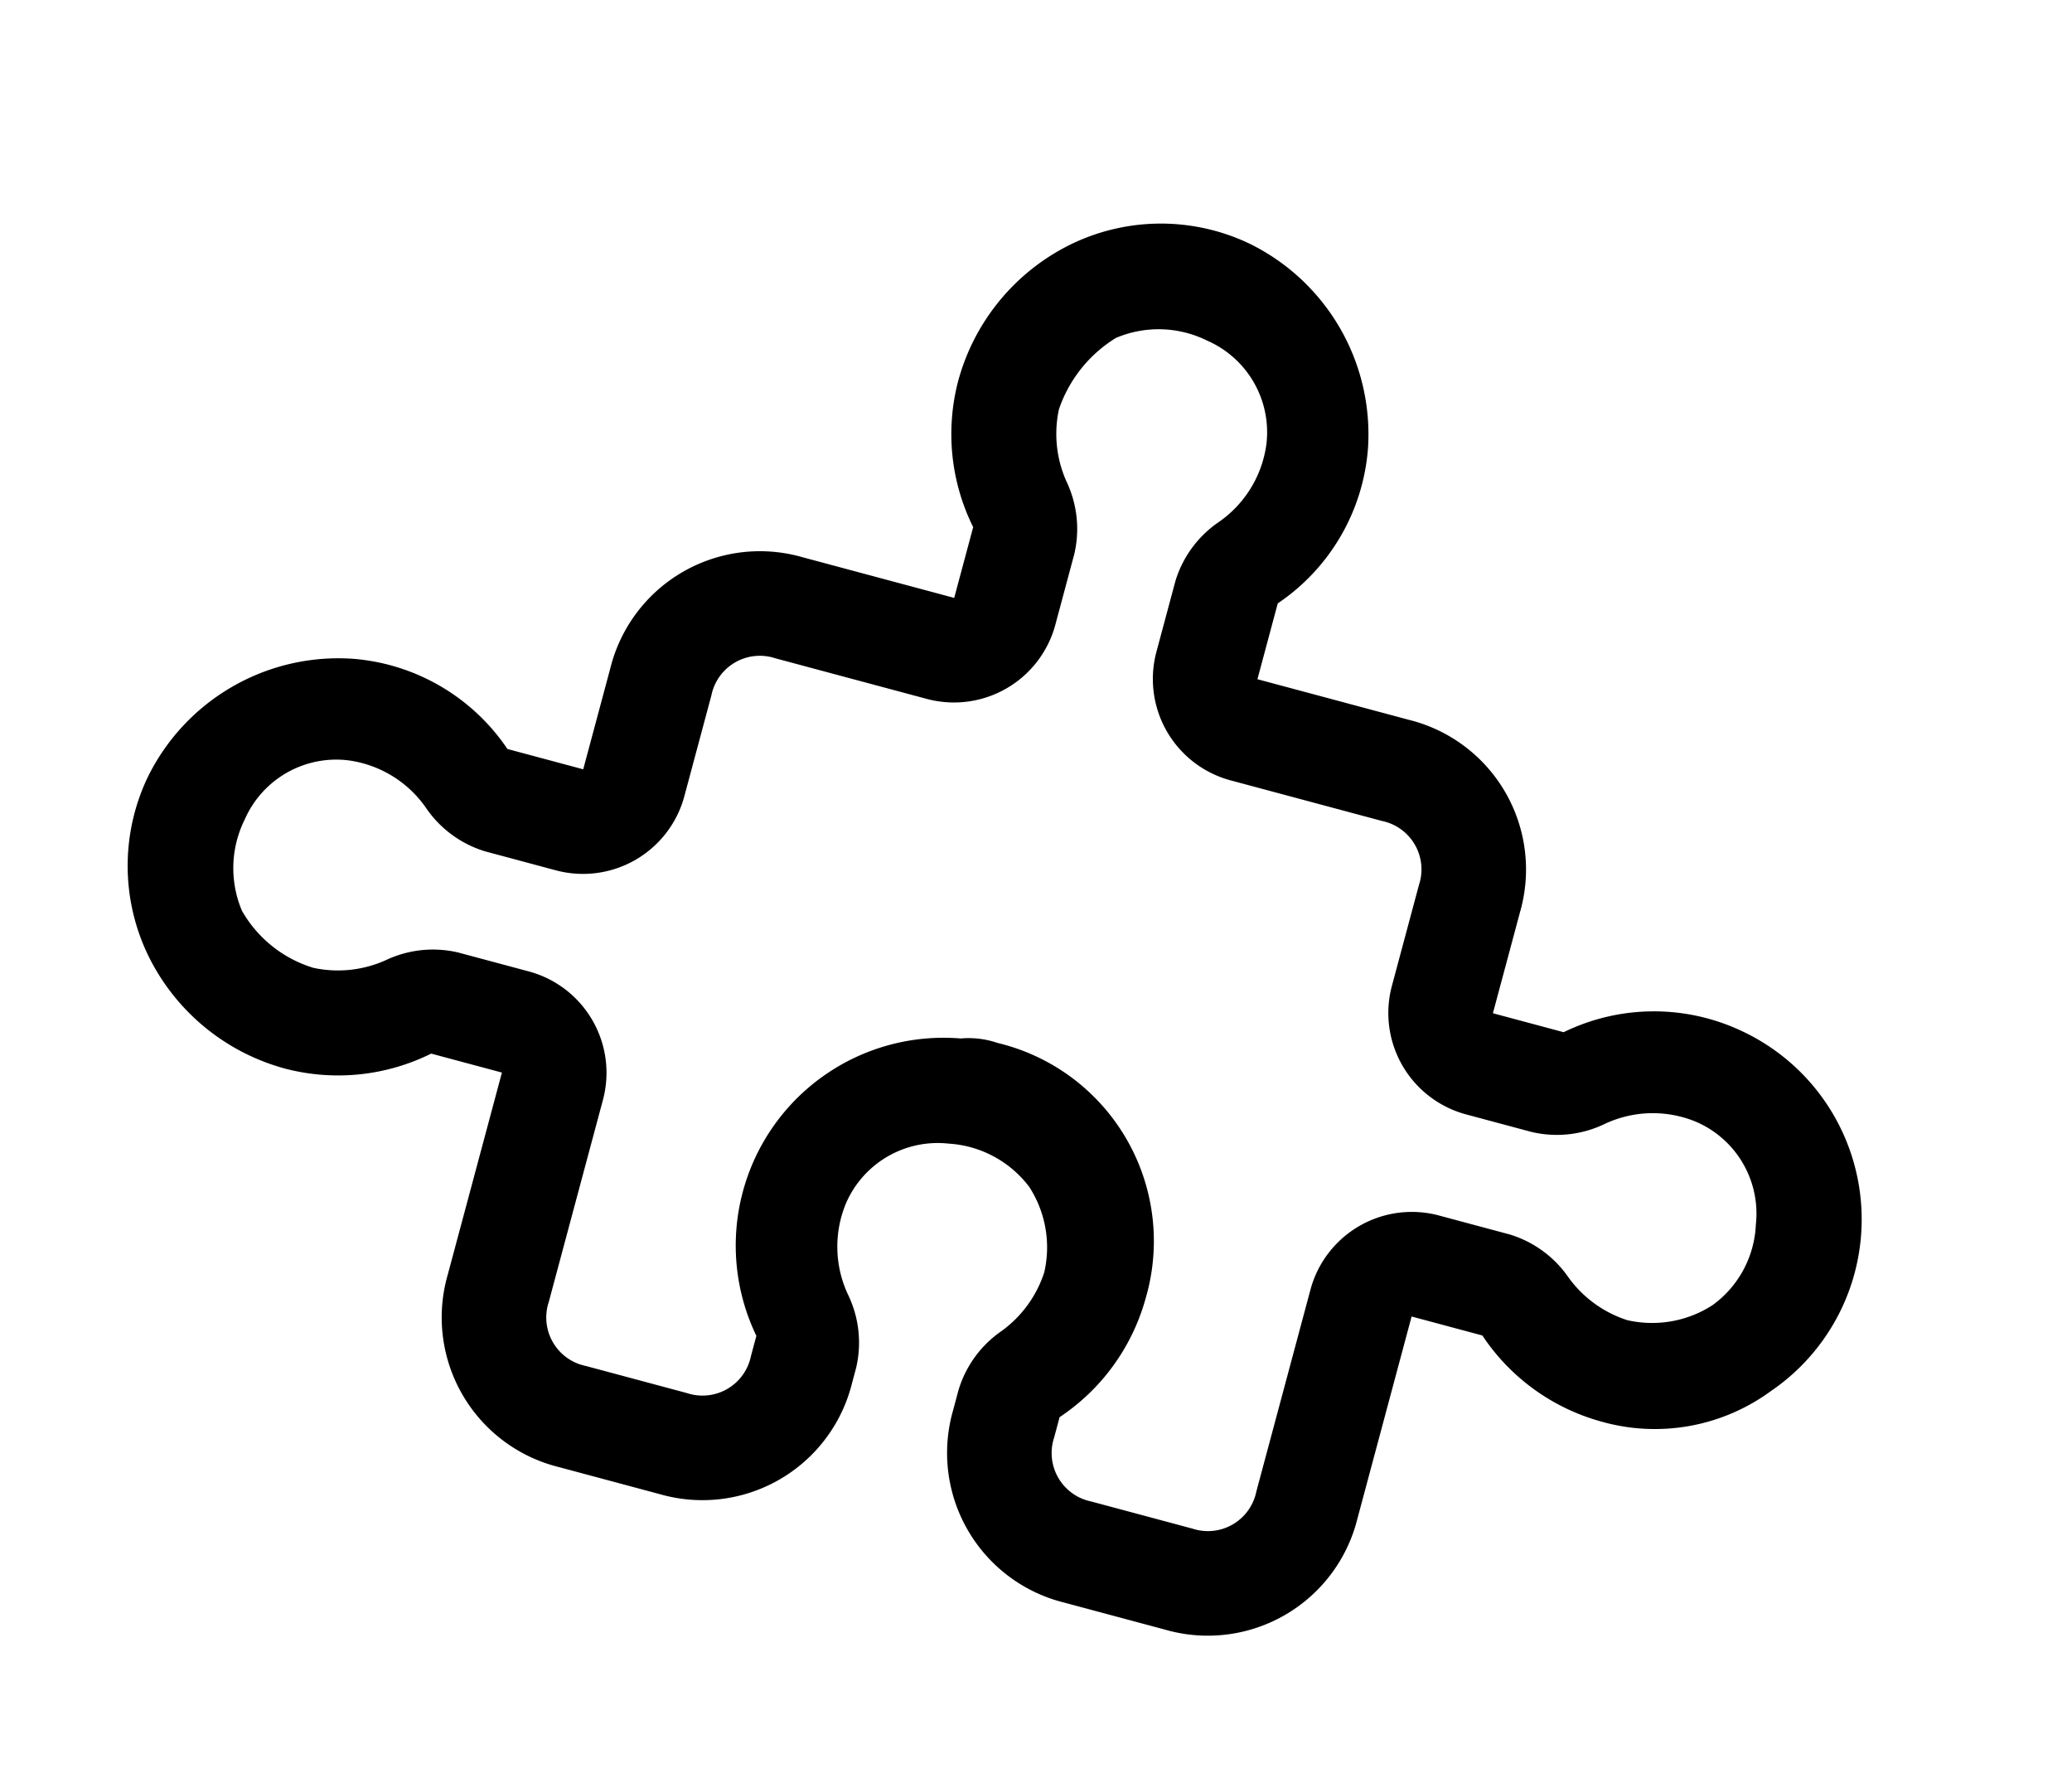 <svg xmlns="http://www.w3.org/2000/svg" viewBox="0 0 39.605 33.977">
  <path d="M23,26H21a2.946,2.946,0,0,1-3-3v-.4a2.106,2.106,0,0,1,.5-1.3A2.226,2.226,0,0,0,19,20a2.127,2.127,0,0,0-.7-1.5,2.09,2.09,0,0,0-1.7-.4A1.91,1.91,0,0,0,15,19.7a2.155,2.155,0,0,0,.5,1.7,2.106,2.106,0,0,1,.5,1.3V23a2.946,2.946,0,0,1-3,3H11a2.946,2.946,0,0,1-3-3V19H6.6A4,4,0,0,1,4,20,4.1,4.1,0,0,1,.9,18.6,3.932,3.932,0,0,1,0,15.3a4.058,4.058,0,0,1,3.2-3.2,3.932,3.932,0,0,1,3.3.9H8V11a2.946,2.946,0,0,1,3-3h3V6.6A4,4,0,0,1,13,4,4.1,4.1,0,0,1,14.4.9,3.932,3.932,0,0,1,17.7,0a4.058,4.058,0,0,1,3.2,3.2A3.932,3.932,0,0,1,20,6.5V8h3a2.946,2.946,0,0,1,3,3v2h1.4a3.932,3.932,0,0,1,3.3-.9h0A3.971,3.971,0,0,1,33,18.6,3.749,3.749,0,0,1,30,20a4,4,0,0,1-2.6-1H26v4A2.946,2.946,0,0,1,23,26ZM17,16a3.893,3.893,0,0,1,4,4,4,4,0,0,1-1,2.6V23a.945.945,0,0,0,1,1h2a.945.945,0,0,0,1-1V19a2.006,2.006,0,0,1,2-2h1.4a2.106,2.106,0,0,1,1.3.5A2.226,2.226,0,0,0,30,18a2.127,2.127,0,0,0,1.5-.7,2.007,2.007,0,0,0,.4-1.7A1.91,1.91,0,0,0,30.3,14h0a2.155,2.155,0,0,0-1.7.5,2.106,2.106,0,0,1-1.3.5H26a2.006,2.006,0,0,1-2-2V11a.945.945,0,0,0-1-1H20a2.006,2.006,0,0,1-2-2V6.6a2.106,2.106,0,0,1,.5-1.3A2.155,2.155,0,0,0,19,3.6,1.91,1.91,0,0,0,17.4,2a2.09,2.09,0,0,0-1.7.4A2.575,2.575,0,0,0,15,4a2.226,2.226,0,0,0,.5,1.3A2.106,2.106,0,0,1,16,6.6V8a2.006,2.006,0,0,1-2,2H11a.945.945,0,0,0-1,1v2a2.006,2.006,0,0,1-2,2H6.6a2.106,2.106,0,0,1-1.3-.5A2.155,2.155,0,0,0,3.6,14,1.91,1.91,0,0,0,2,15.6a2.09,2.09,0,0,0,.4,1.7A2.36,2.36,0,0,0,4,18a2.226,2.226,0,0,0,1.3-.5A2.106,2.106,0,0,1,6.6,17H8a2.006,2.006,0,0,1,2,2v4a.945.945,0,0,0,1,1h2a.945.945,0,0,0,1-1v-.4a3.971,3.971,0,0,1,2.3-6.5A1.7,1.7,0,0,1,17,16Z" transform="matrix(0.966, 0.259, -0.259, 0.966, 6.787, 0.073)"/>
</svg>
